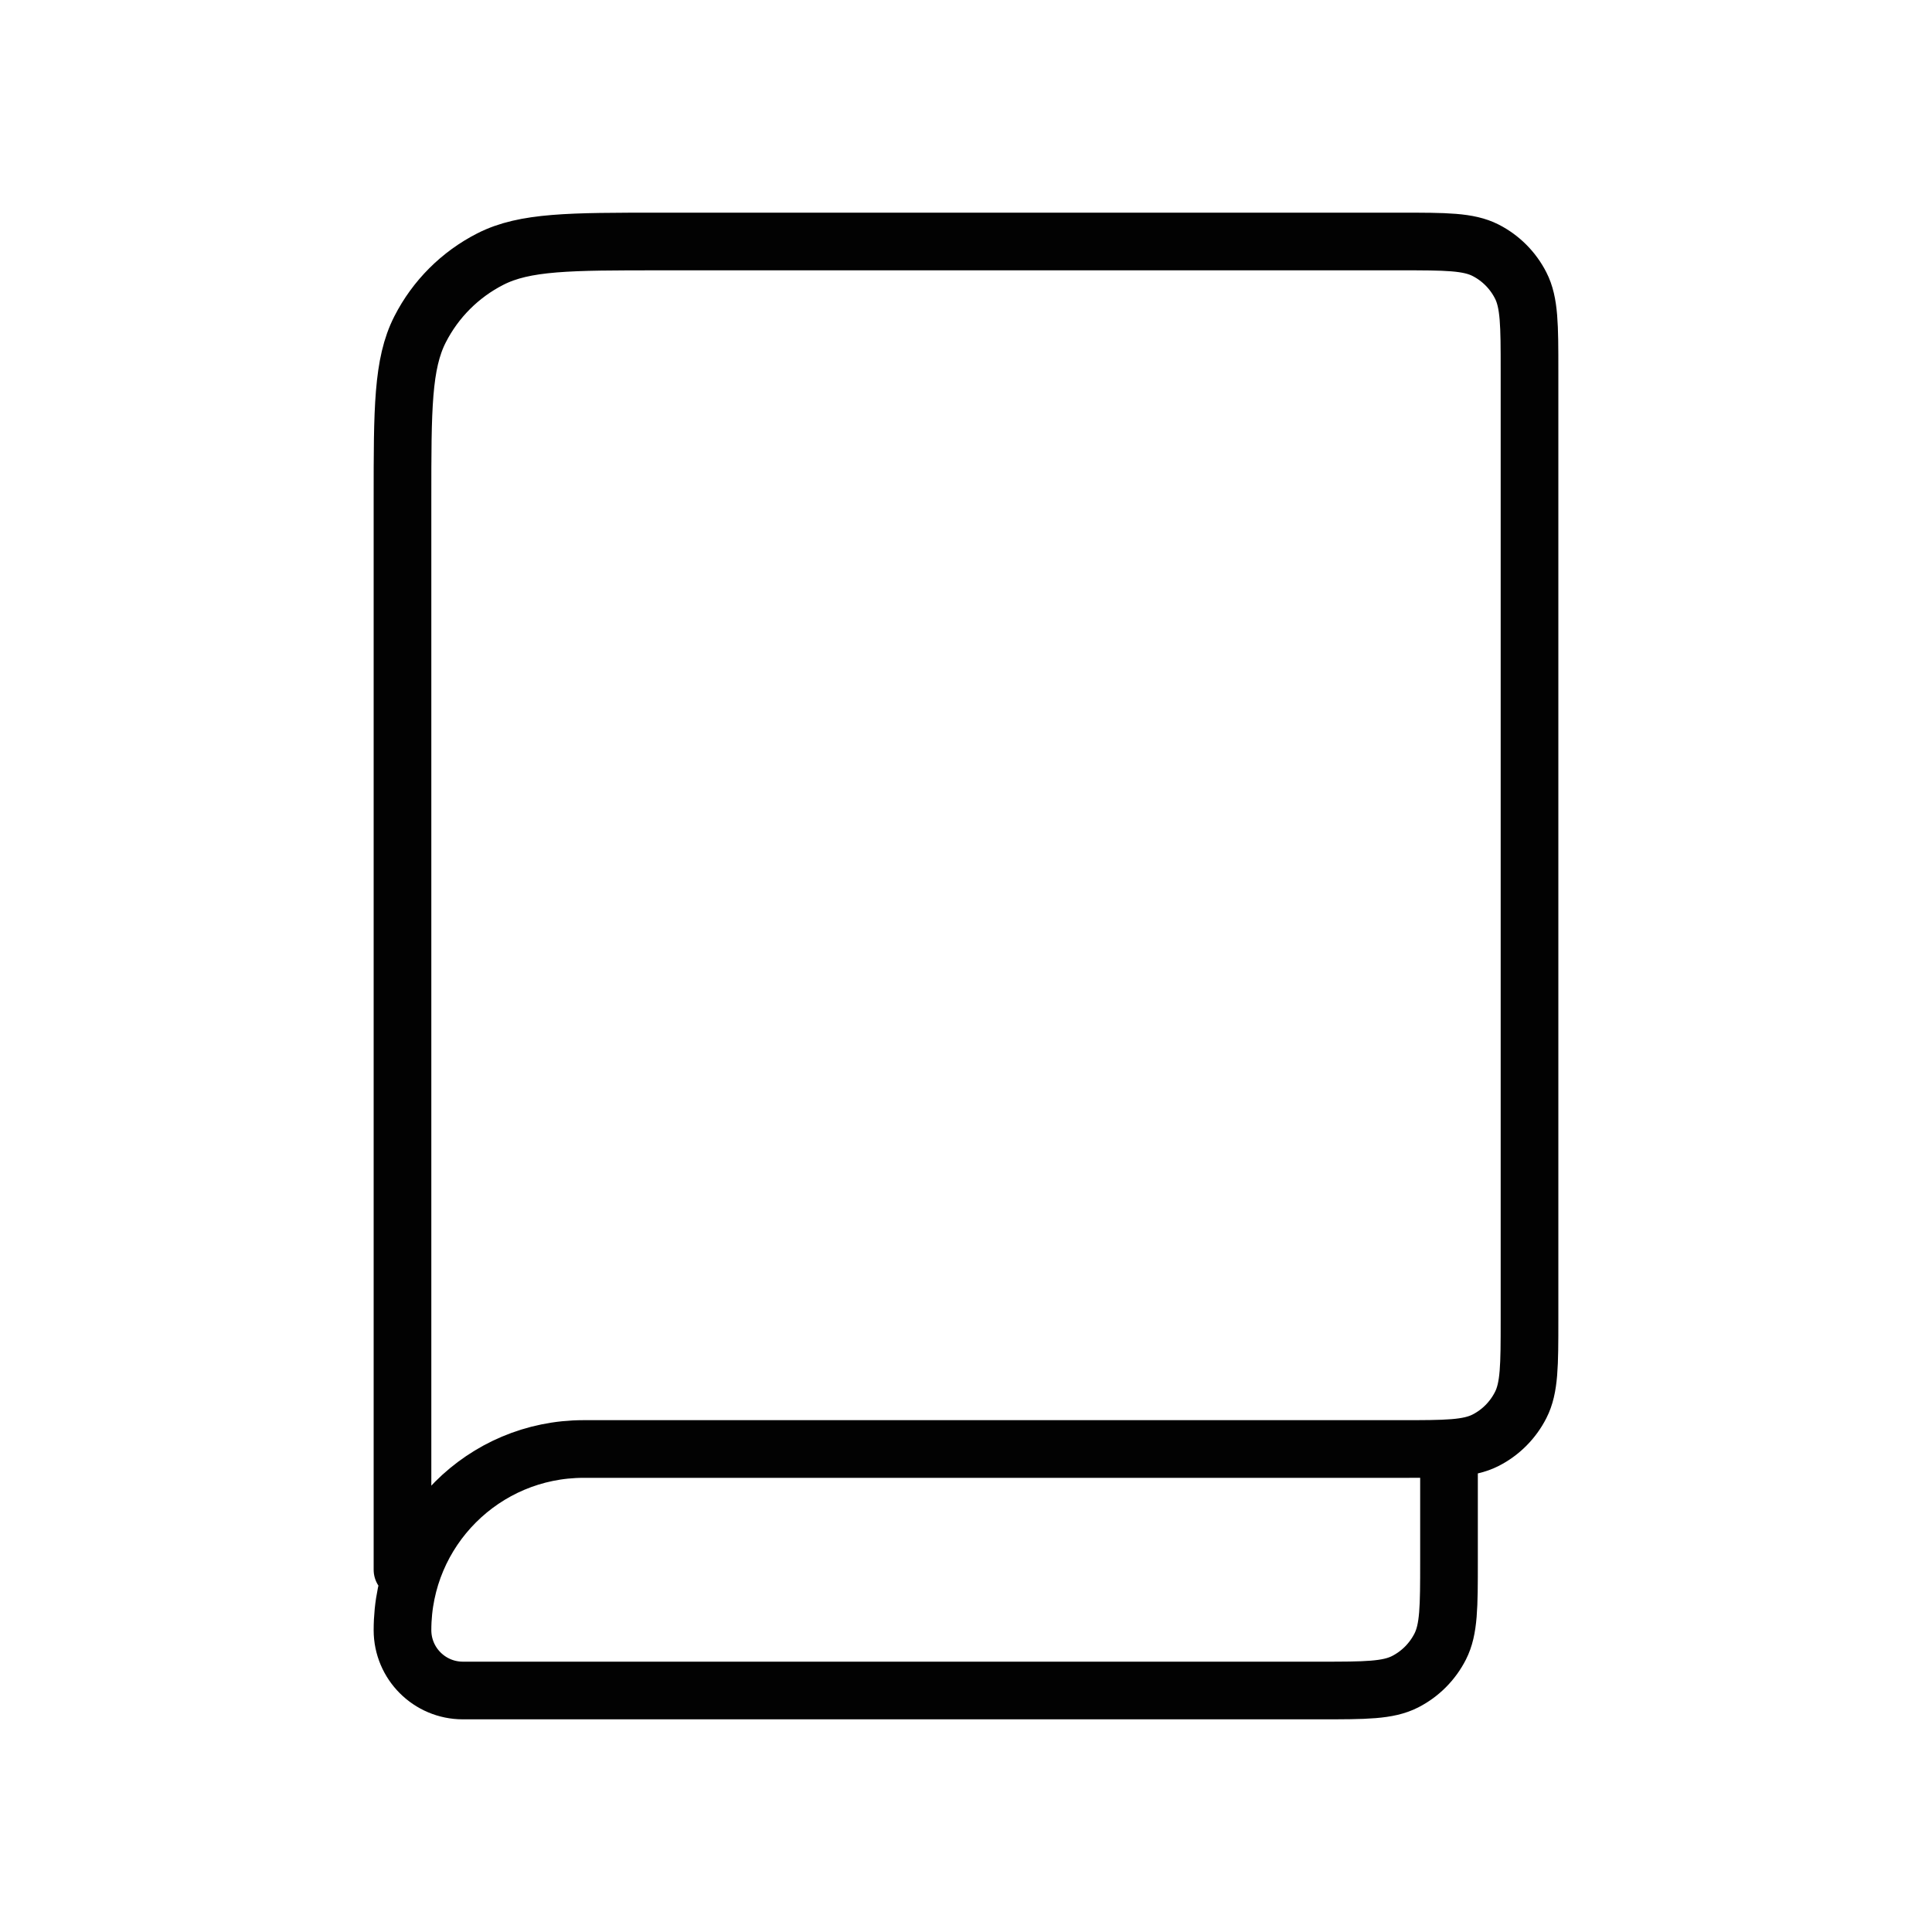 <svg width="67" height="67" viewBox="0 0 67 67" fill="none" xmlns="http://www.w3.org/2000/svg">
<path d="M13.958 54.438V17.309C13.958 14.182 13.958 12.617 14.567 11.423C15.102 10.372 15.956 9.519 17.006 8.984C18.201 8.375 19.765 8.375 22.892 8.375H48.575C50.139 8.375 50.922 8.375 51.519 8.679C52.044 8.947 52.469 9.374 52.736 9.899C53.041 10.496 53.042 11.278 53.042 12.842V45.784C53.042 47.347 53.041 48.128 52.736 48.725C52.469 49.25 52.045 49.678 51.52 49.946C50.923 50.25 50.141 50.25 48.581 50.25H20.24C16.77 50.25 13.958 53.062 13.958 56.531C13.958 57.688 14.896 58.625 16.052 58.625H45.789C47.349 58.625 48.131 58.625 48.728 58.321C49.253 58.053 49.677 57.626 49.945 57.1C50.249 56.503 50.25 55.722 50.25 54.158V50.25" stroke="#020202" stroke-width="2" stroke-linecap="round" stroke-linejoin="round"/>
</svg>
